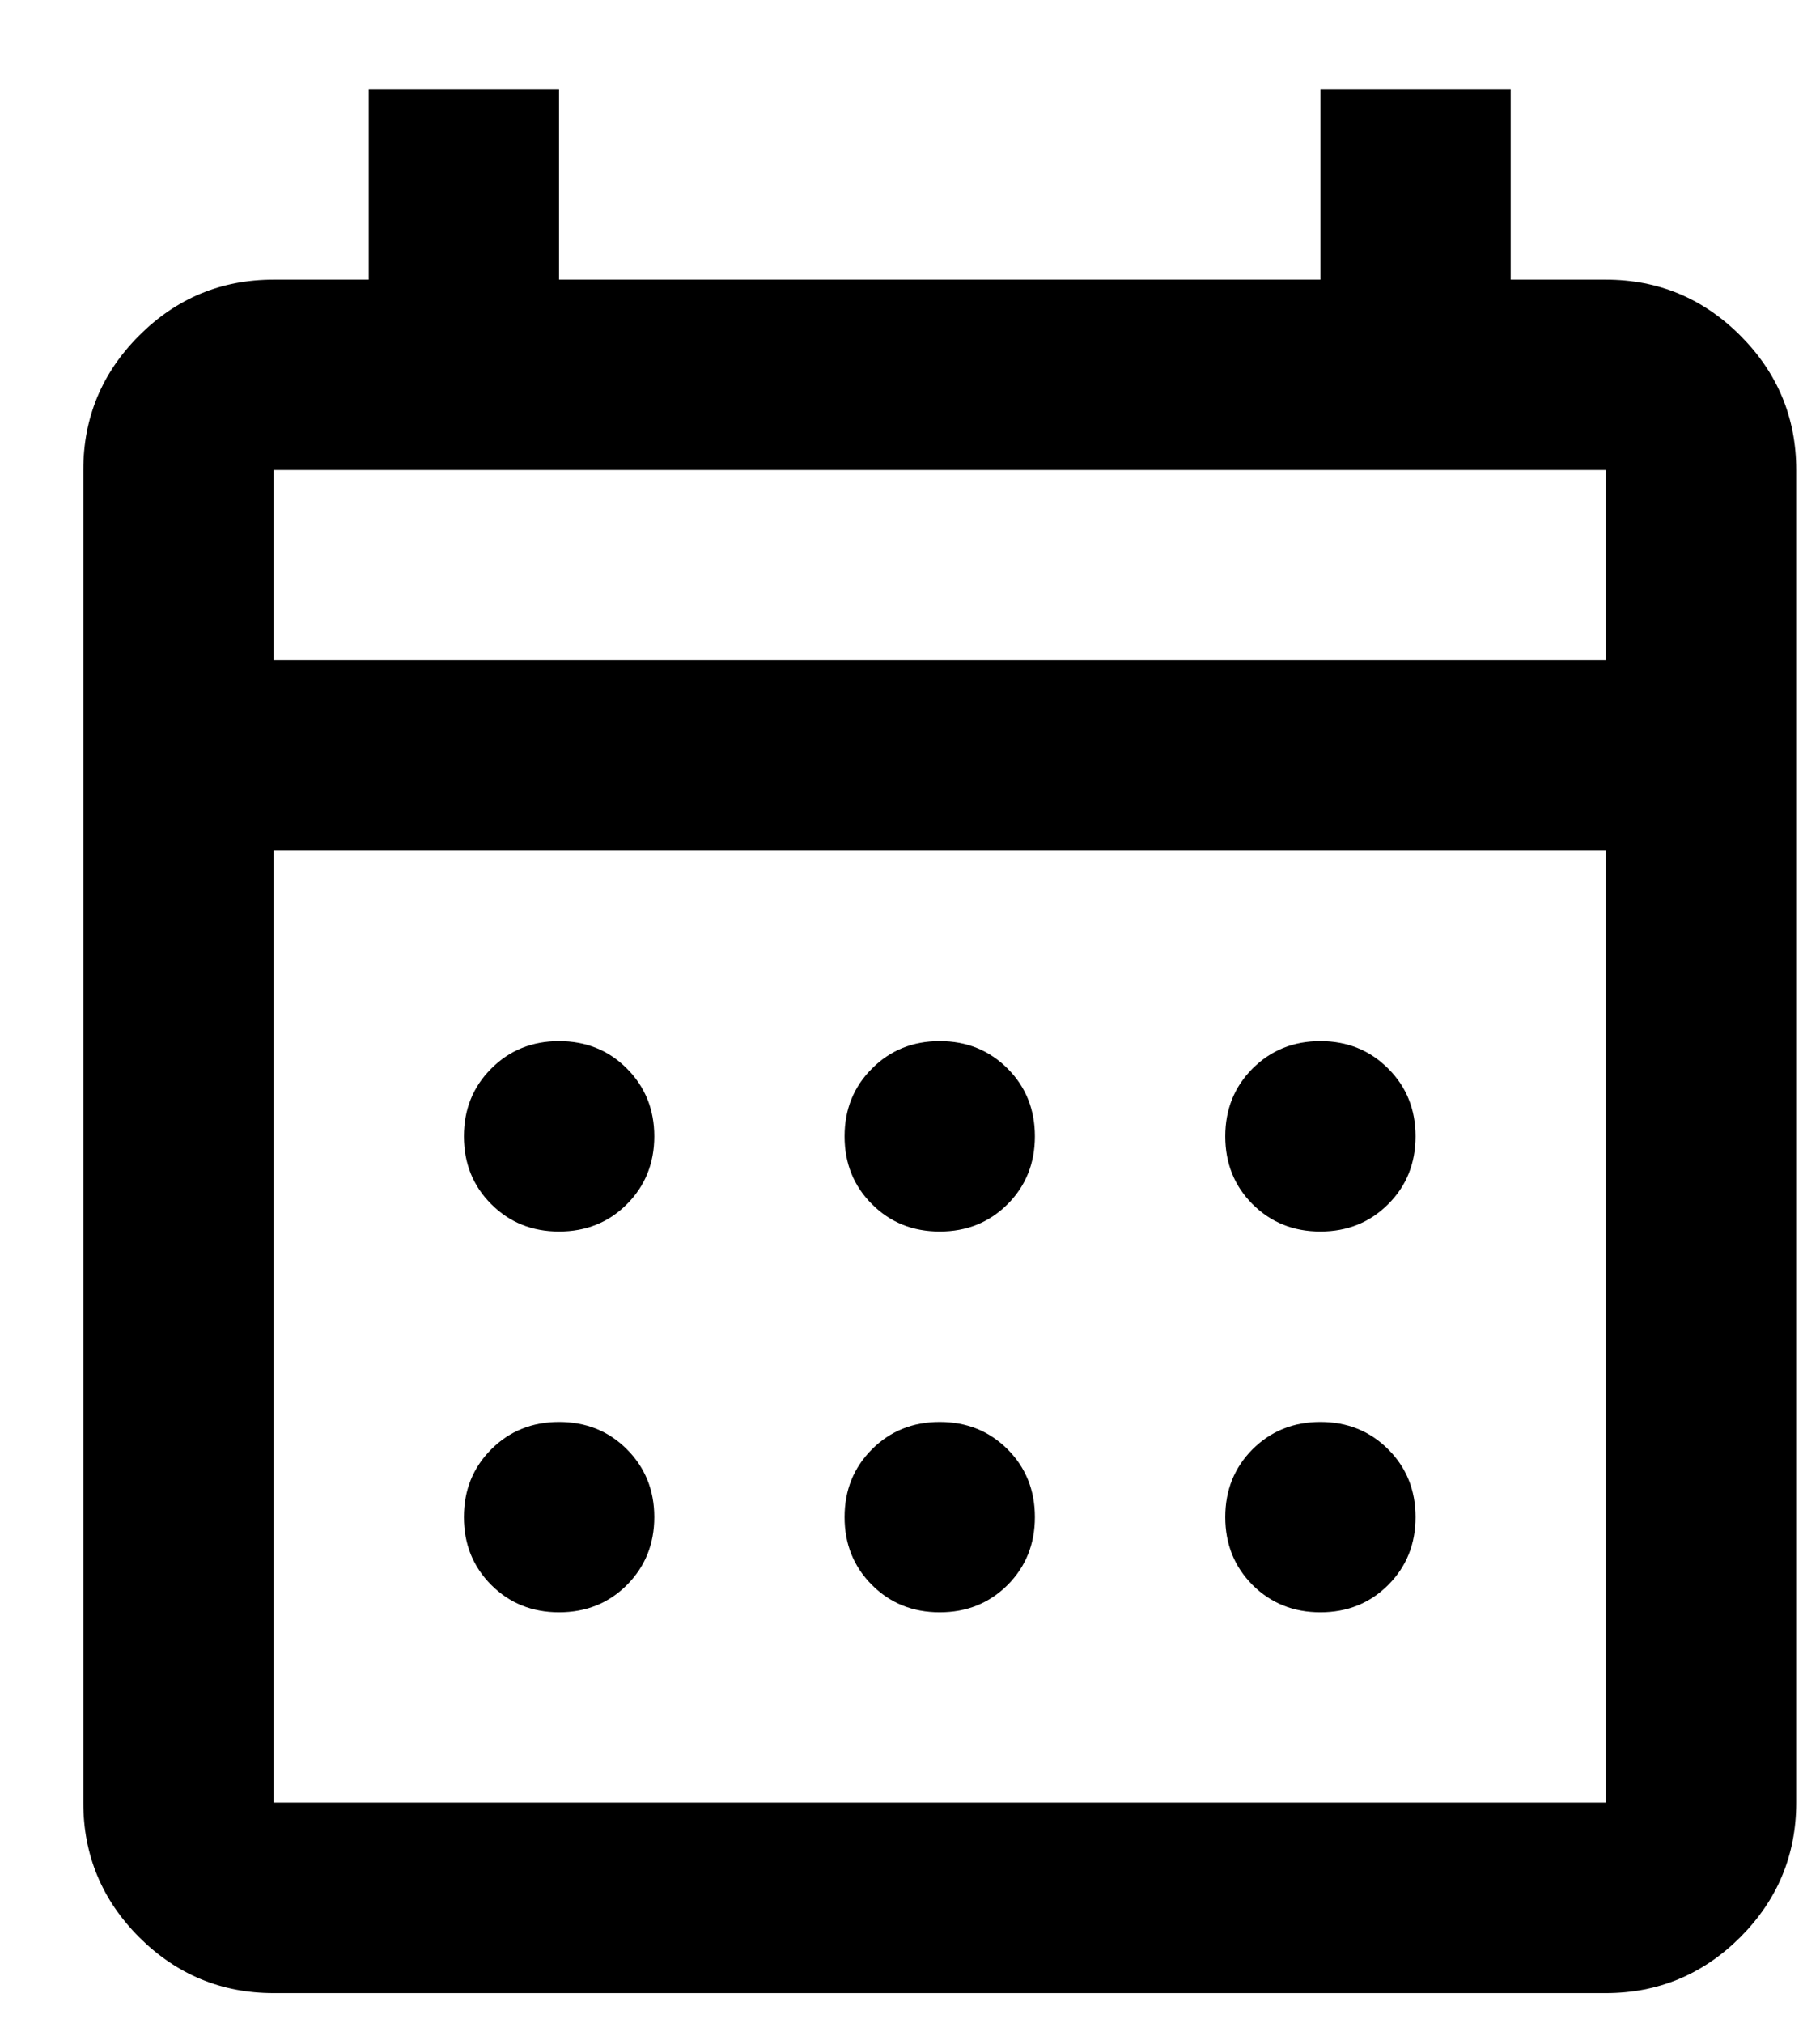 <svg width="18" height="20" viewBox="0 0 18 20" xmlns="http://www.w3.org/2000/svg">
<path d="M2.706 19.706C2.188 19.706 1.745 19.521 1.376 19.153C1.008 18.784 0.824 18.341 0.824 17.823V4.647C0.824 4.129 1.008 3.686 1.376 3.318C1.745 2.949 2.188 2.765 2.706 2.765H3.647V0.882H5.529V2.765H13.059V0.882H14.941V2.765H15.882C16.4 2.765 16.843 2.949 17.212 3.318C17.58 3.686 17.765 4.129 17.765 4.647V17.823C17.765 18.341 17.58 18.784 17.212 19.153C16.843 19.521 16.4 19.706 15.882 19.706H2.706ZM2.706 17.823H15.882V8.412H2.706V17.823ZM2.706 6.529H15.882V4.647H2.706V6.529ZM9.294 12.176C9.027 12.176 8.804 12.086 8.624 11.906C8.443 11.726 8.353 11.502 8.353 11.235C8.353 10.969 8.443 10.745 8.624 10.565C8.804 10.384 9.027 10.294 9.294 10.294C9.561 10.294 9.784 10.384 9.965 10.565C10.145 10.745 10.235 10.969 10.235 11.235C10.235 11.502 10.145 11.726 9.965 11.906C9.784 12.086 9.561 12.176 9.294 12.176ZM5.529 12.176C5.263 12.176 5.039 12.086 4.859 11.906C4.678 11.726 4.588 11.502 4.588 11.235C4.588 10.969 4.678 10.745 4.859 10.565C5.039 10.384 5.263 10.294 5.529 10.294C5.796 10.294 6.02 10.384 6.2 10.565C6.38 10.745 6.471 10.969 6.471 11.235C6.471 11.502 6.38 11.726 6.2 11.906C6.02 12.086 5.796 12.176 5.529 12.176ZM13.059 12.176C12.792 12.176 12.569 12.086 12.388 11.906C12.208 11.726 12.118 11.502 12.118 11.235C12.118 10.969 12.208 10.745 12.388 10.565C12.569 10.384 12.792 10.294 13.059 10.294C13.325 10.294 13.549 10.384 13.729 10.565C13.91 10.745 14 10.969 14 11.235C14 11.502 13.91 11.726 13.729 11.906C13.549 12.086 13.325 12.176 13.059 12.176ZM9.294 15.941C9.027 15.941 8.804 15.851 8.624 15.671C8.443 15.49 8.353 15.267 8.353 15C8.353 14.733 8.443 14.51 8.624 14.329C8.804 14.149 9.027 14.059 9.294 14.059C9.561 14.059 9.784 14.149 9.965 14.329C10.145 14.51 10.235 14.733 10.235 15C10.235 15.267 10.145 15.49 9.965 15.671C9.784 15.851 9.561 15.941 9.294 15.941ZM5.529 15.941C5.263 15.941 5.039 15.851 4.859 15.671C4.678 15.49 4.588 15.267 4.588 15C4.588 14.733 4.678 14.51 4.859 14.329C5.039 14.149 5.263 14.059 5.529 14.059C5.796 14.059 6.02 14.149 6.2 14.329C6.38 14.51 6.471 14.733 6.471 15C6.471 15.267 6.38 15.49 6.2 15.671C6.02 15.851 5.796 15.941 5.529 15.941ZM13.059 15.941C12.792 15.941 12.569 15.851 12.388 15.671C12.208 15.49 12.118 15.267 12.118 15C12.118 14.733 12.208 14.51 12.388 14.329C12.569 14.149 12.792 14.059 13.059 14.059C13.325 14.059 13.549 14.149 13.729 14.329C13.91 14.51 14 14.733 14 15C14 15.267 13.91 15.49 13.729 15.671C13.549 15.851 13.325 15.941 13.059 15.941Z"/>
</svg>
